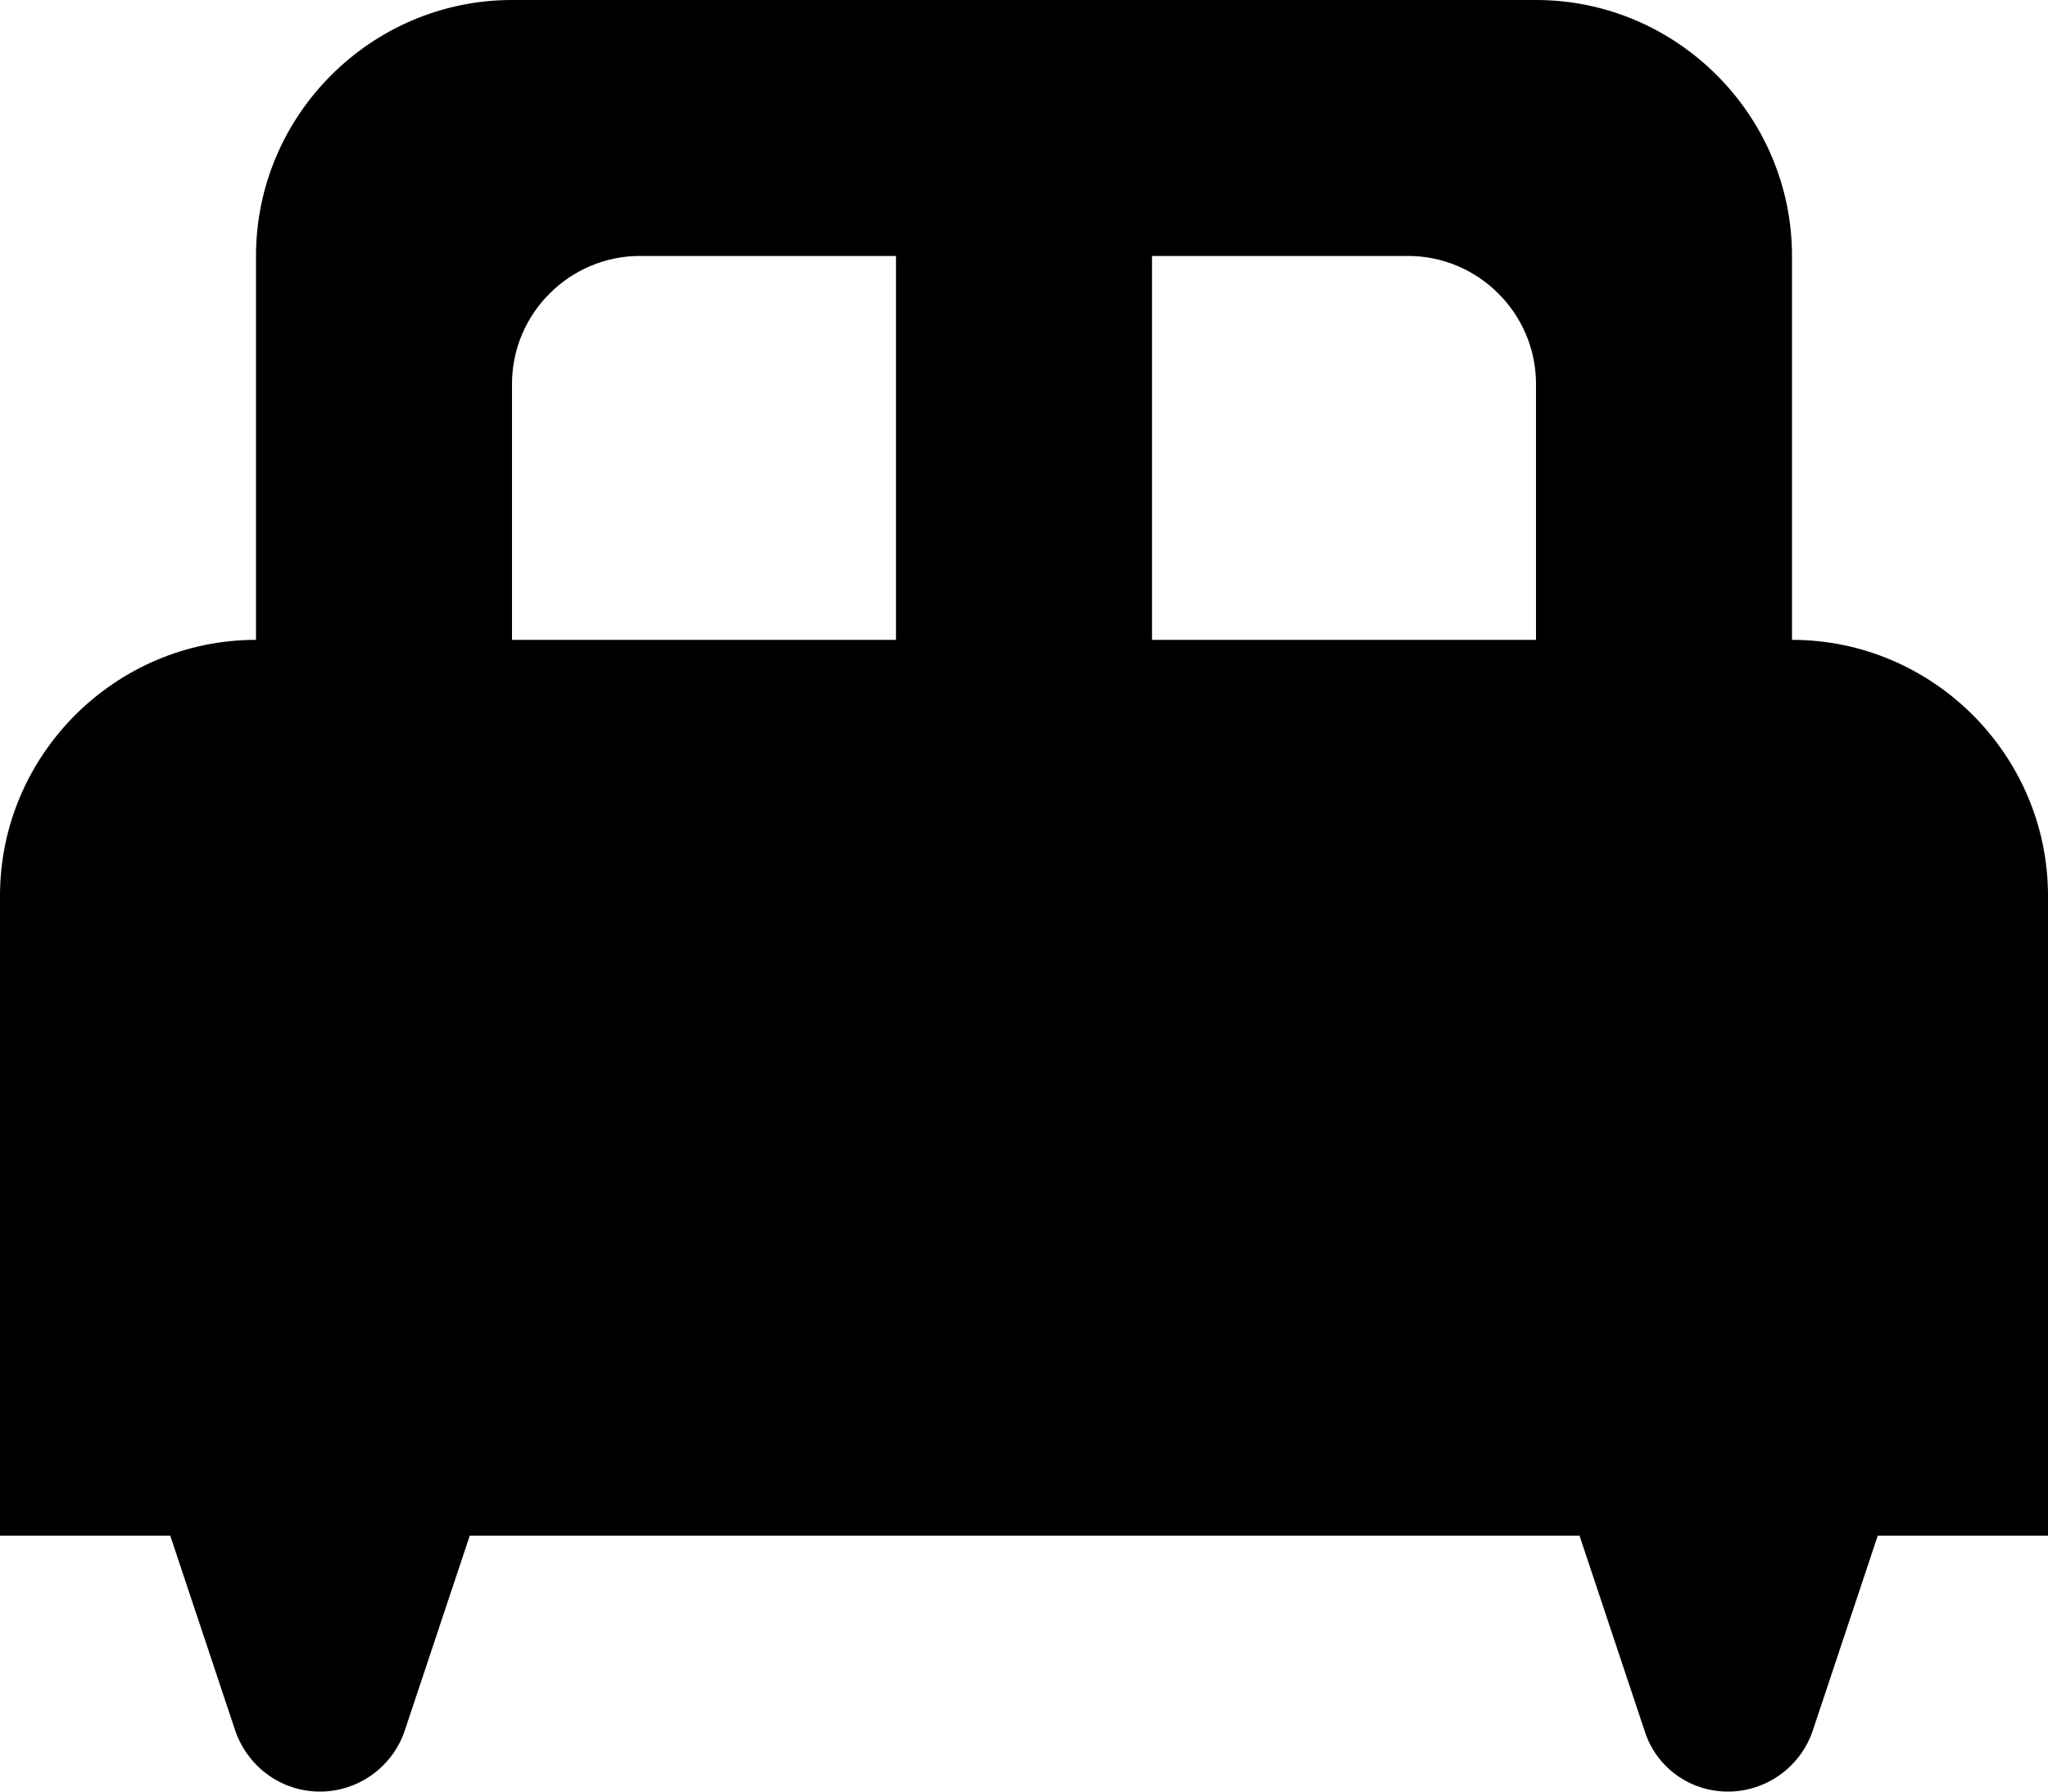 <svg width="16" height="14" viewBox="0 0 16 14" fill="none" xmlns="http://www.w3.org/2000/svg">
<path d="M14 5V2C14 0.9 13.1 0 12 0H4C2.9 0 2 0.9 2 2V5C0.9 5 0 5.9 0 7V12H1.33L1.84 13.53C1.94 13.81 2.2 14 2.5 14C2.645 14 2.787 13.954 2.905 13.87C3.023 13.786 3.112 13.667 3.16 13.53L3.67 12H12.34L12.85 13.53C12.94 13.81 13.2 14 13.5 14C13.645 14 13.787 13.954 13.905 13.87C14.023 13.786 14.112 13.667 14.16 13.53L14.67 12H16V7C16 5.9 15.1 5 14 5ZM7 5H4V3C4 2.45 4.45 2 5 2H7V5ZM12 5H9V2H11C11.55 2 12 2.45 12 3V5Z" fill="black"/>
</svg>
